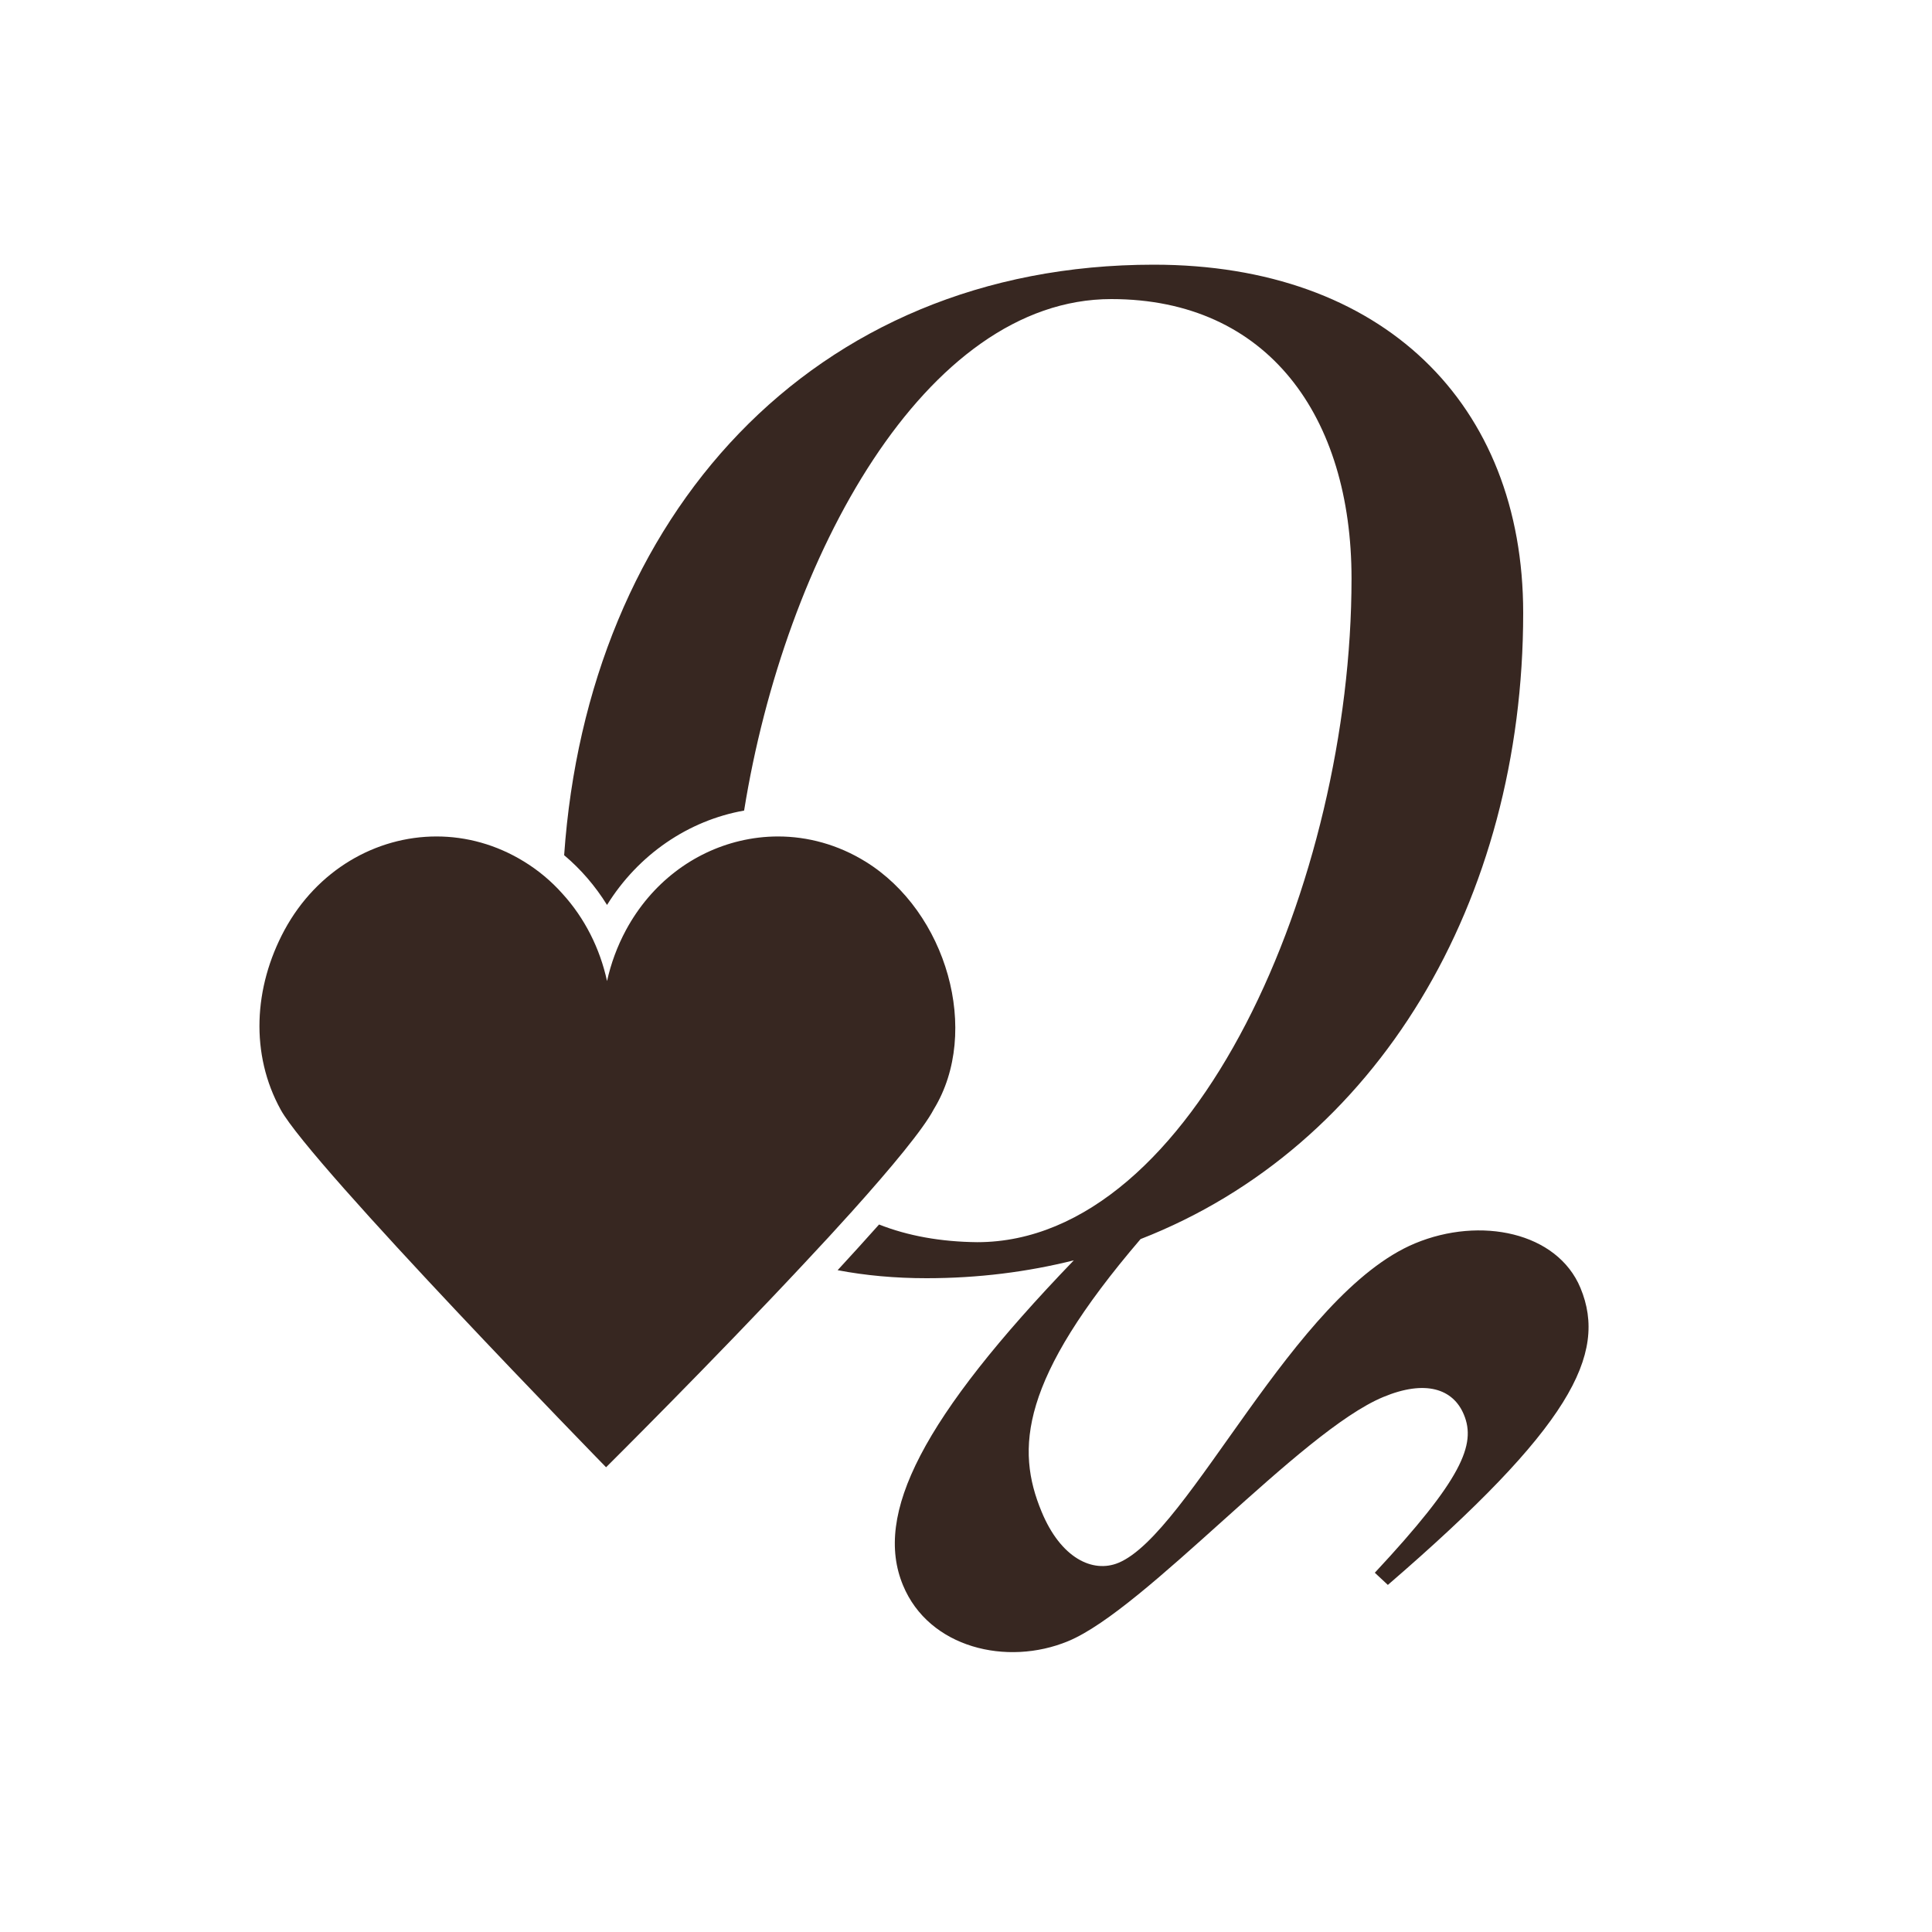 <?xml version="1.0" encoding="UTF-8"?><svg id="Layer_1" xmlns="http://www.w3.org/2000/svg" viewBox="0 0 200 200"><defs><style>.cls-1{fill:#372721;stroke-width:0px;}</style></defs><path class="cls-1" d="m163.61,133.33c-2.4-5.78-10.36-7.43-17.12-4.62-12.54,5.21-23.37,30.02-30.7,33.07-2.67,1.11-5.98-.49-7.96-5.28-2.71-6.51-2.22-13.68,10.24-28.23,24.5-9.55,39.61-34.95,39.61-64.82,0-21.66-14.55-36.05-38.24-36.05-35.5,0-58.6,26.14-61.04,61.13,1.73,1.45,3.23,3.2,4.44,5.15,3.24-5.22,8.42-8.75,14.19-9.77,4.22-26.26,18.74-52.95,38.01-52.95,16.24,0,24.87,12.18,24.87,28.93,0,31.31-16.24,68.7-38.75,68.7-3.77-.04-7.17-.65-10.16-1.83-1.35,1.52-2.8,3.11-4.29,4.73,2.89.55,5.96.83,9.21.83,5.35,0,10.44-.65,15.24-1.85-15.72,16.33-20.73,26.3-17.68,33.64,2.68,6.48,10.76,8.41,17.1,5.78,8.03-3.33,24.01-21.7,32.61-25.27,4.36-1.82,7.24-.86,8.35,1.82,1.29,3.09-.19,6.68-9.22,16.37l1.35,1.26c18.85-16.26,22.8-23.84,19.94-30.74Z"/><path class="cls-1" d="m96.67,114.82c4.89-8.01,1.35-20.44-7.08-25.63-2.85-1.76-5.98-2.6-9.05-2.6-1.34,0-2.67.16-3.97.47-4.79,1.14-9.13,4.33-11.77,9.22-.91,1.69-1.56,3.47-1.96,5.28-.73-3.36-2.3-6.51-4.63-9.06-1.13-1.27-2.46-2.39-3.96-3.31-2.86-1.76-5.98-2.6-9.06-2.6-6.27,0-12.37,3.47-15.74,9.69-3.2,5.94-3.56,12.85-.39,18.6,3.16,5.75,33.68,37.01,33.68,37.01,0,0,11.04-10.96,20.59-21.19,1.69-1.8,3.32-3.57,4.84-5.26,4.14-4.61,7.43-8.58,8.5-10.62Z"/></svg>